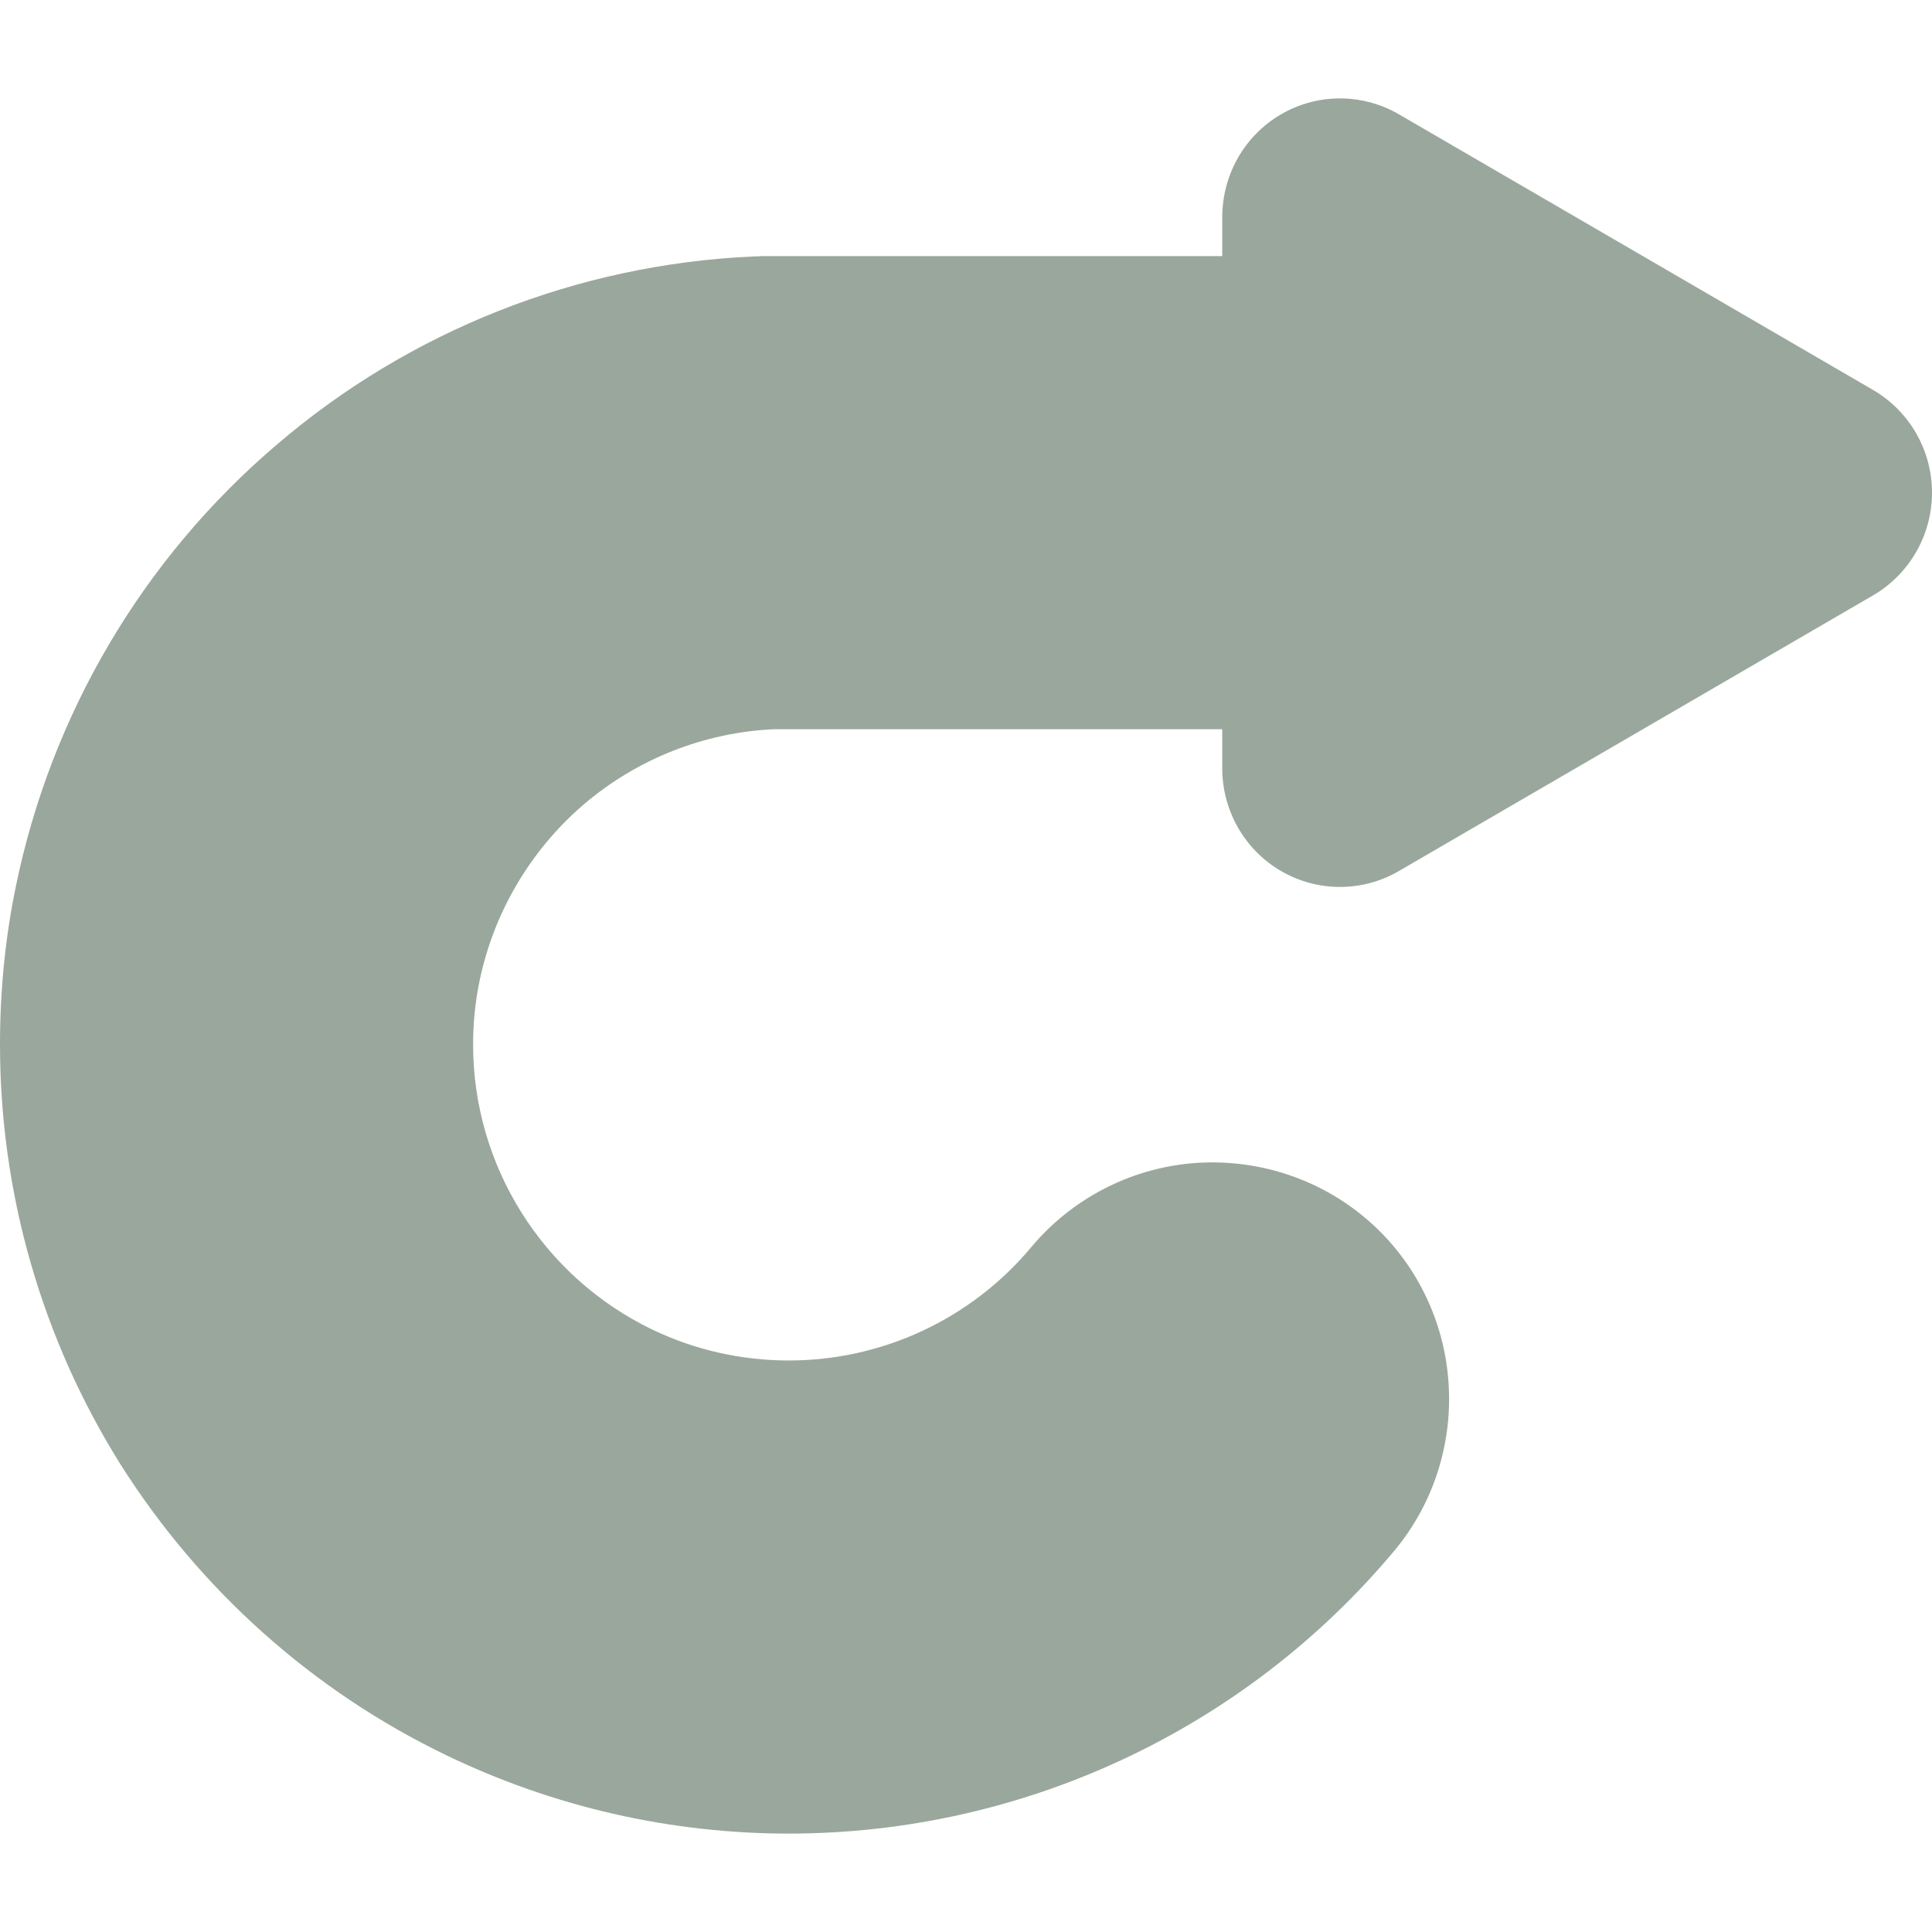 <svg xmlns="http://www.w3.org/2000/svg" style="isolation:isolate" width="16" height="16" viewBox="0 0 16 16">
 <defs>
  <style id="current-color-scheme" type="text/css">
   .ColorScheme-Text { color:#c0caf5; } .ColorScheme-Highlight { color:#5294e2; }
  </style>
  <linearGradient id="arrongin" x1="0%" x2="0%" y1="0%" y2="100%">
   <stop offset="0%" style="stop-color:#dd9b44; stop-opacity:1"/>
   <stop offset="100%" style="stop-color:#ad6c16; stop-opacity:1"/>
  </linearGradient>
  <linearGradient id="aurora" x1="0%" x2="0%" y1="0%" y2="100%">
   <stop offset="0%" style="stop-color:#09D4DF; stop-opacity:1"/>
   <stop offset="100%" style="stop-color:#9269F4; stop-opacity:1"/>
  </linearGradient>
  <linearGradient id="fitdance" x1="0%" x2="0%" y1="0%" y2="100%">
   <stop offset="0%" style="stop-color:#1AD6AB; stop-opacity:1"/>
   <stop offset="100%" style="stop-color:#329DB6; stop-opacity:1"/>
  </linearGradient>
  <linearGradient id="oomox" x1="0%" x2="0%" y1="0%" y2="100%">
   <stop offset="0%" style="stop-color:#9aa79d; stop-opacity:1"/>
   <stop offset="100%" style="stop-color:#9aa79d; stop-opacity:1"/>
  </linearGradient>
  <linearGradient id="rainblue" x1="0%" x2="0%" y1="0%" y2="100%">
   <stop offset="0%" style="stop-color:#00F260; stop-opacity:1"/>
   <stop offset="100%" style="stop-color:#0575E6; stop-opacity:1"/>
  </linearGradient>
  <linearGradient id="sunrise" x1="0%" x2="0%" y1="0%" y2="100%">
   <stop offset="0%" style="stop-color: #FF8501; stop-opacity:1"/>
   <stop offset="100%" style="stop-color: #FFCB01; stop-opacity:1"/>
  </linearGradient>
  <linearGradient id="telinkrin" x1="0%" x2="0%" y1="0%" y2="100%">
   <stop offset="0%" style="stop-color: #b2ced6; stop-opacity:1"/>
   <stop offset="100%" style="stop-color: #6da5b7; stop-opacity:1"/>
  </linearGradient>
  <linearGradient id="60spsycho" x1="0%" x2="0%" y1="0%" y2="100%">
   <stop offset="0%" style="stop-color: #df5940; stop-opacity:1"/>
   <stop offset="25%" style="stop-color: #d8d15f; stop-opacity:1"/>
   <stop offset="50%" style="stop-color: #e9882a; stop-opacity:1"/>
   <stop offset="100%" style="stop-color: #279362; stop-opacity:1"/>
  </linearGradient>
  <linearGradient id="90ssummer" x1="0%" x2="0%" y1="0%" y2="100%">
   <stop offset="0%" style="stop-color: #f618c7; stop-opacity:1"/>
   <stop offset="20%" style="stop-color: #94ffab; stop-opacity:1"/>
   <stop offset="50%" style="stop-color: #fbfd54; stop-opacity:1"/>
   <stop offset="100%" style="stop-color: #0f83ae; stop-opacity:1"/>
  </linearGradient>
 </defs>
 <path style="fill:url(#oomox)" class="ColorScheme-Text" d="M 10.122 6.039 L 6.413 6.039 C 5.832 6.065 5.277 6.284 4.833 6.663 C 4.392 7.042 4.088 7.558 3.971 8.126 C 3.935 8.299 3.918 8.475 3.918 8.651 C 3.918 9.654 4.493 10.571 5.398 11.009 C 5.75 11.179 6.139 11.267 6.531 11.267 C 7.308 11.267 8.042 10.924 8.539 10.33 C 8.872 9.931 9.352 9.68 9.868 9.634 C 10.387 9.589 10.903 9.749 11.301 10.082 C 11.7 10.415 11.948 10.895 11.993 11.411 C 12.039 11.93 11.879 12.446 11.546 12.844 C 10.305 14.327 8.467 15.185 6.531 15.185 C 5.551 15.185 4.581 14.963 3.696 14.536 C 2.589 14.003 1.656 13.167 0.999 12.129 C 0.346 11.087 0 9.882 0 8.651 C 0 8.211 0.042 7.773 0.131 7.342 C 0.424 5.915 1.182 4.629 2.289 3.685 C 3.393 2.738 4.784 2.189 6.237 2.124 C 6.259 2.123 6.28 2.123 6.302 2.122 L 6.302 2.121 L 10.122 2.121 L 10.122 1.796 C 10.123 1.532 10.228 1.279 10.416 1.094 C 10.604 0.909 10.858 0.809 11.12 0.815 C 11.283 0.819 11.443 0.864 11.584 0.946 L 13.549 2.088 L 15.513 3.23 C 15.814 3.406 16 3.729 16 4.08 C 16 4.43 15.814 4.754 15.513 4.93 L 13.549 6.072 L 11.584 7.214 C 11.283 7.389 10.911 7.389 10.61 7.214 C 10.308 7.039 10.123 6.715 10.122 6.364 L 10.122 6.039 Z"/>
</svg>
